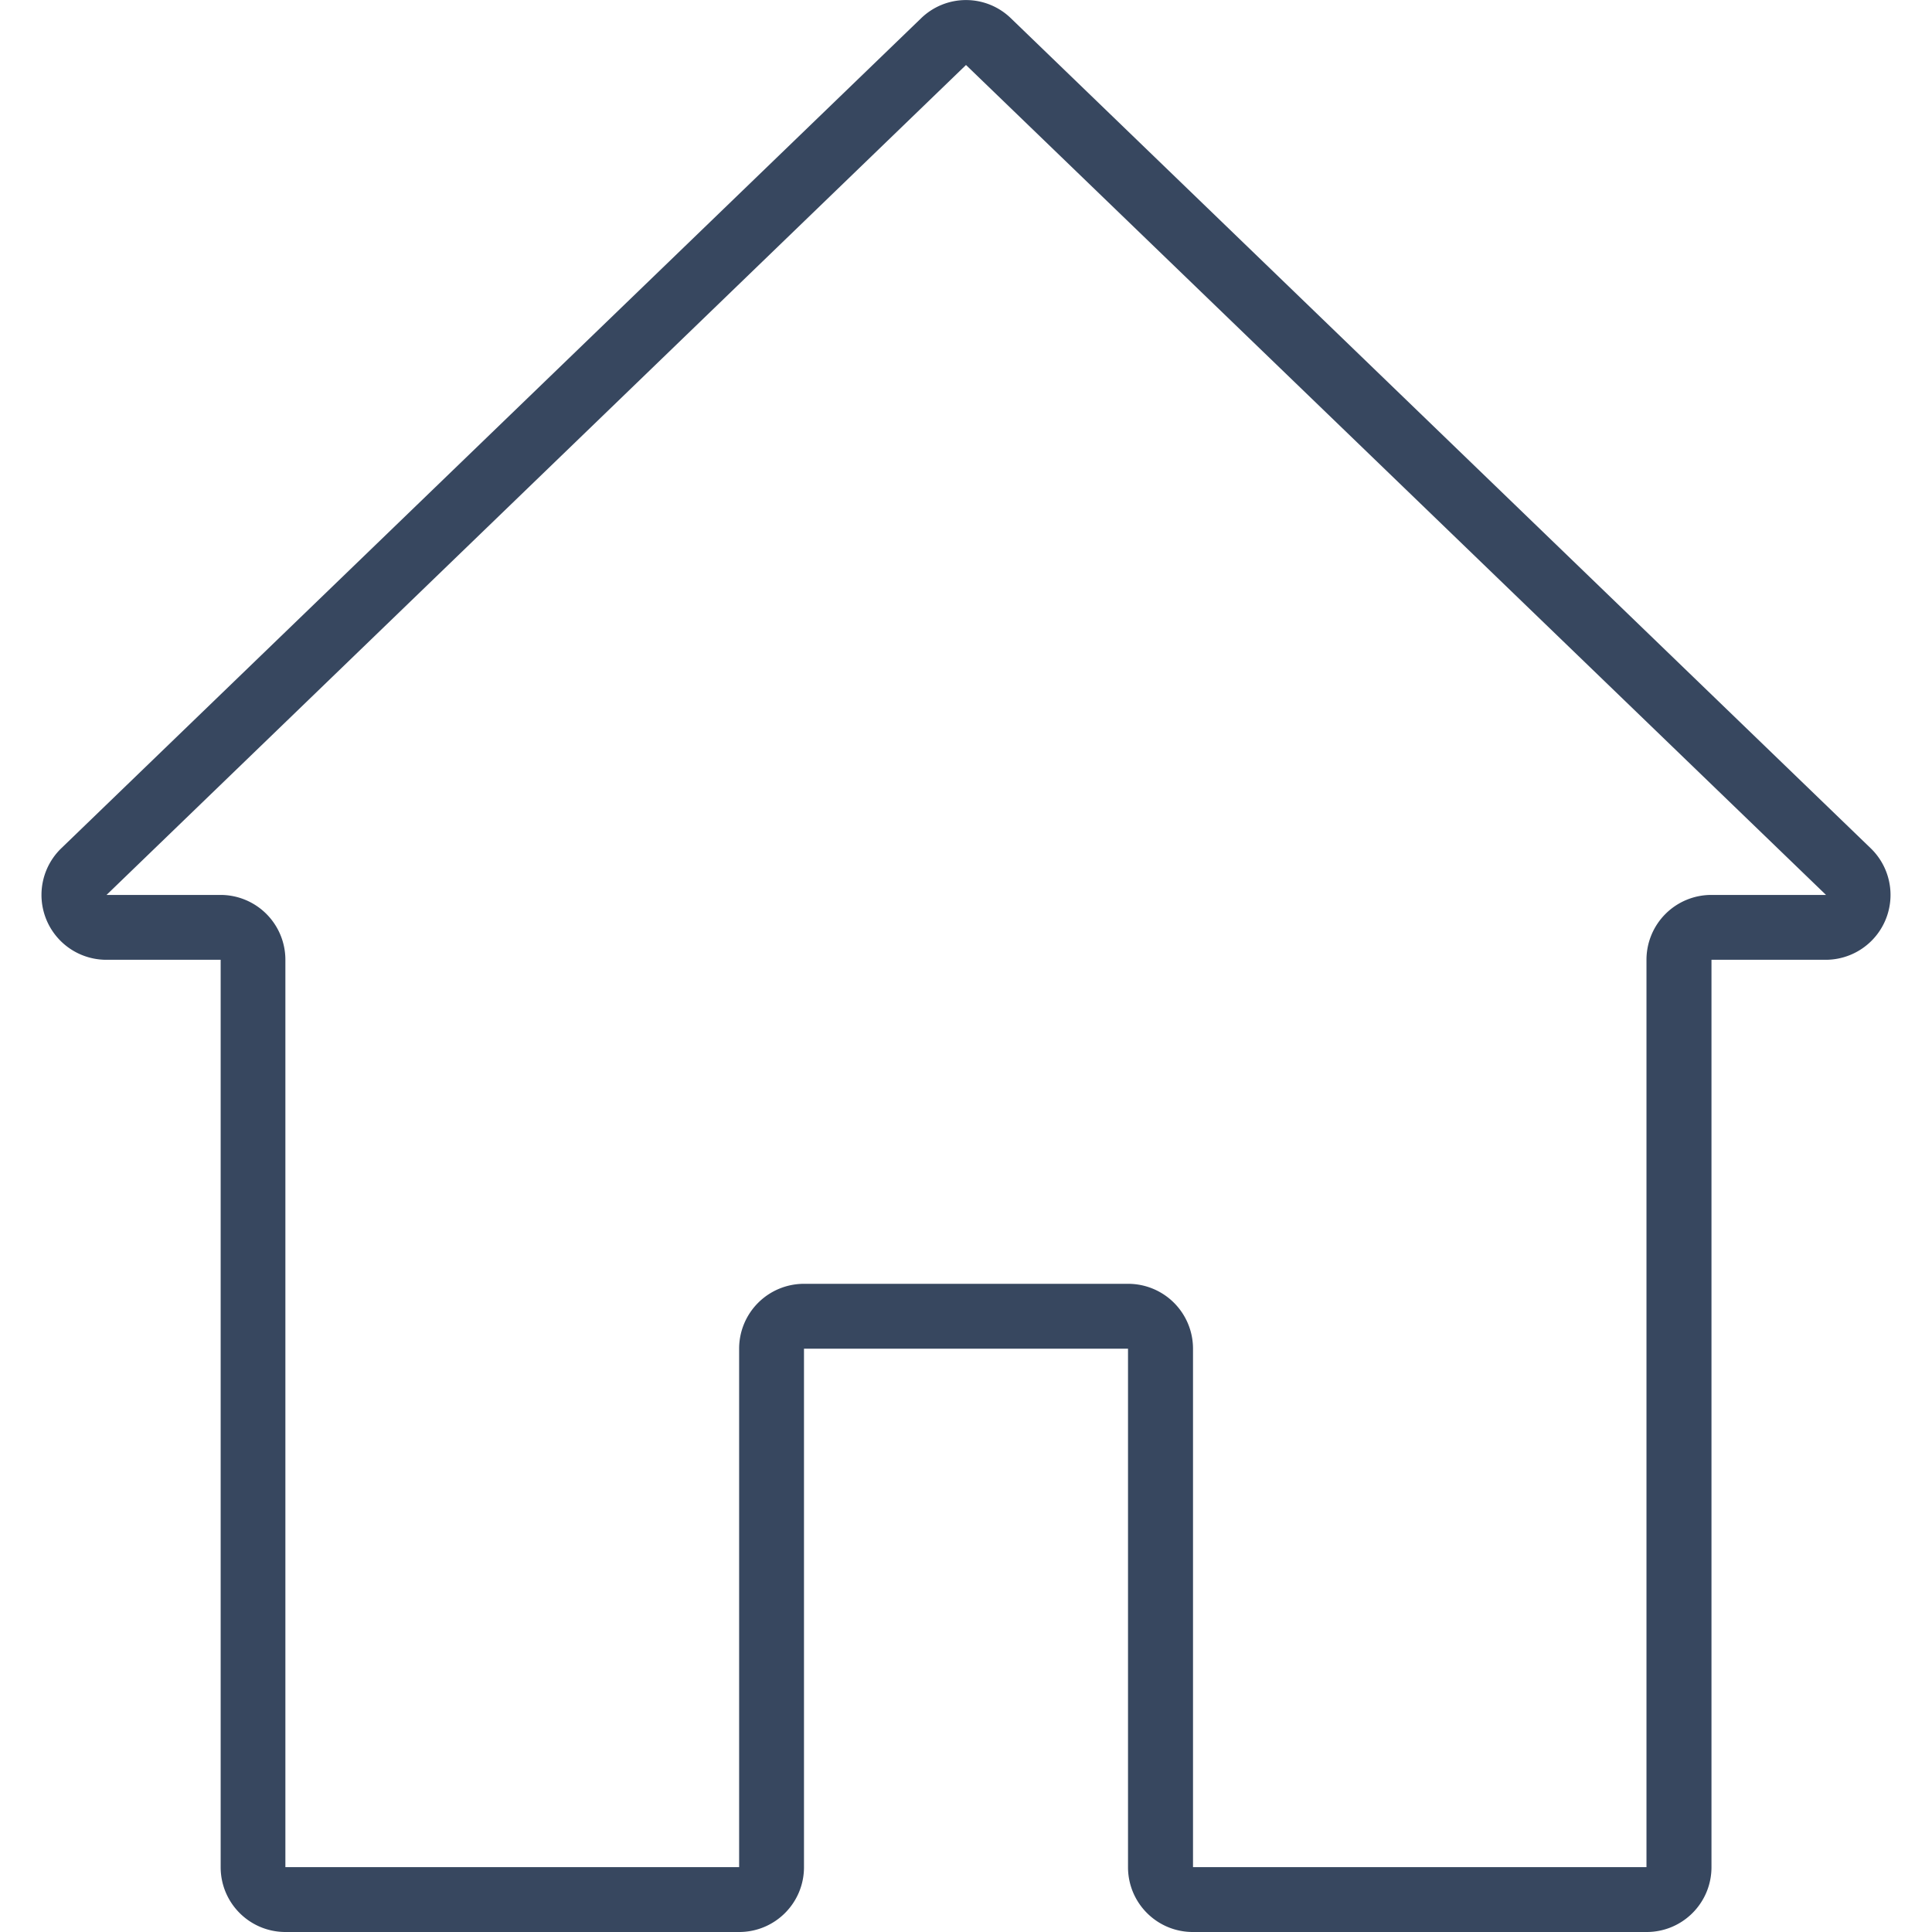 <svg width="14" height="14" fill="none" xmlns="http://www.w3.org/2000/svg"><g clip-path="url(#clip0)"><path d="M13.556 6.147L7.326.133a.467.467 0 00-.652 0L.444 6.147a.47.47 0 00.327.808h.828v6.575c0 .26.21.47.47.47h3.287c.26 0 .47-.21.47-.47V9.773h2.348v3.757c0 .26.21.47.47.47h3.288c.26 0 .47-.21.47-.47V6.955h.827a.47.47 0 00.327-.808zm-1.155.338a.47.47 0 00-.47.47v6.575H8.645V9.773a.47.47 0 00-.47-.47H5.826a.47.47 0 00-.47.47v3.757H2.068V6.955a.47.47 0 00-.47-.47H.772L7 .471l6.232 6.014h-.83z" fill="#37475F"/></g><defs><clipPath id="clip0"><path fill="#fff" d="M0 0h14v14H0z"/></clipPath></defs></svg>